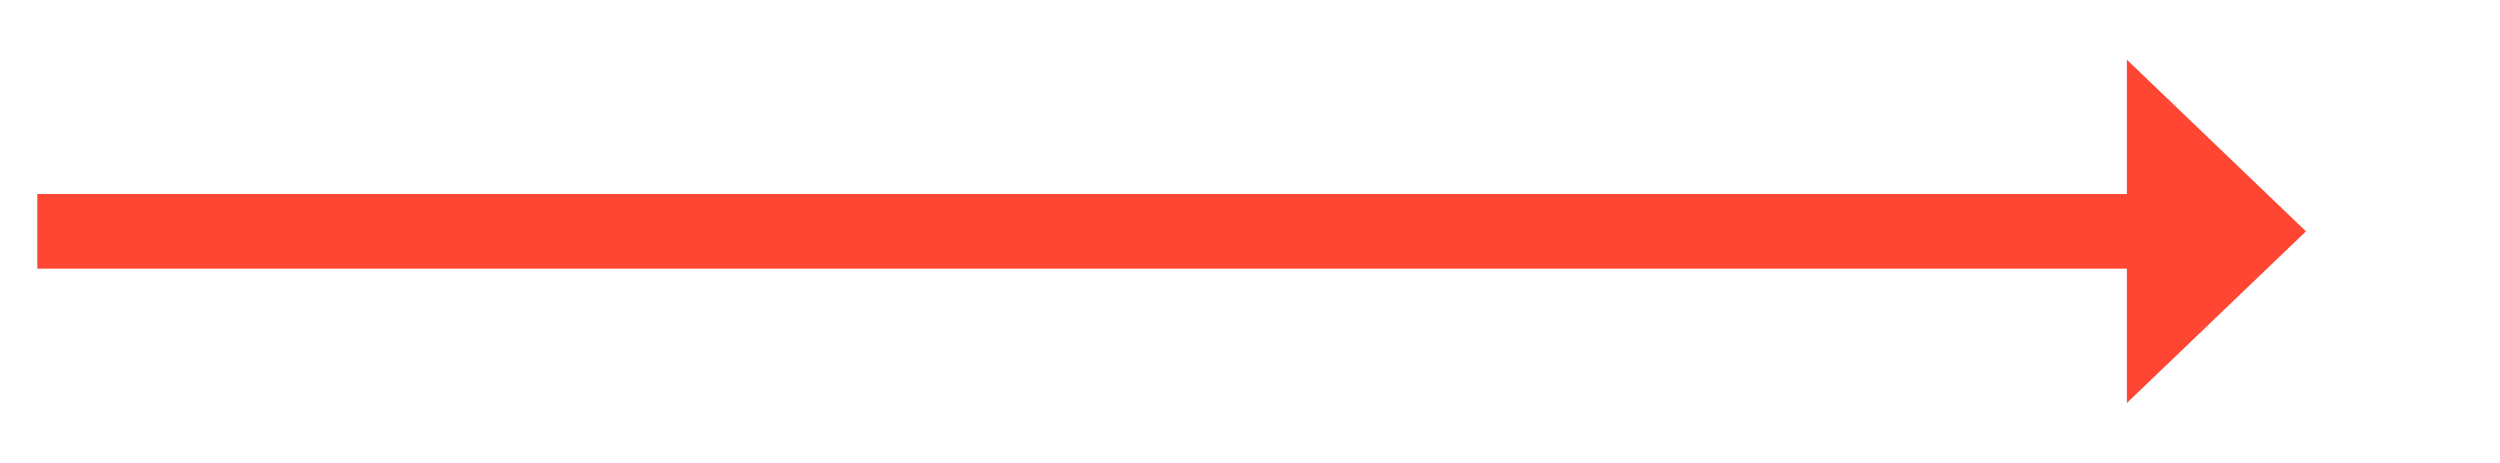 ﻿<?xml version="1.0" encoding="utf-8"?>
<svg version="1.1" xmlns:xlink="http://www.w3.org/1999/xlink" width="167.5px" height="31px" xmlns="http://www.w3.org/2000/svg">
  <g transform="matrix(1 0 0 1 -260.5 -170 )">
    <path d="M 403 197  L 415 185.5  L 403 174  L 403 197  Z " fill-rule="nonzero" fill="#ff4633" stroke="none" />
    <path d="M 263 185.5  L 406 185.5  " stroke-width="5" stroke="#ff4633" fill="none" />
  </g>
</svg>